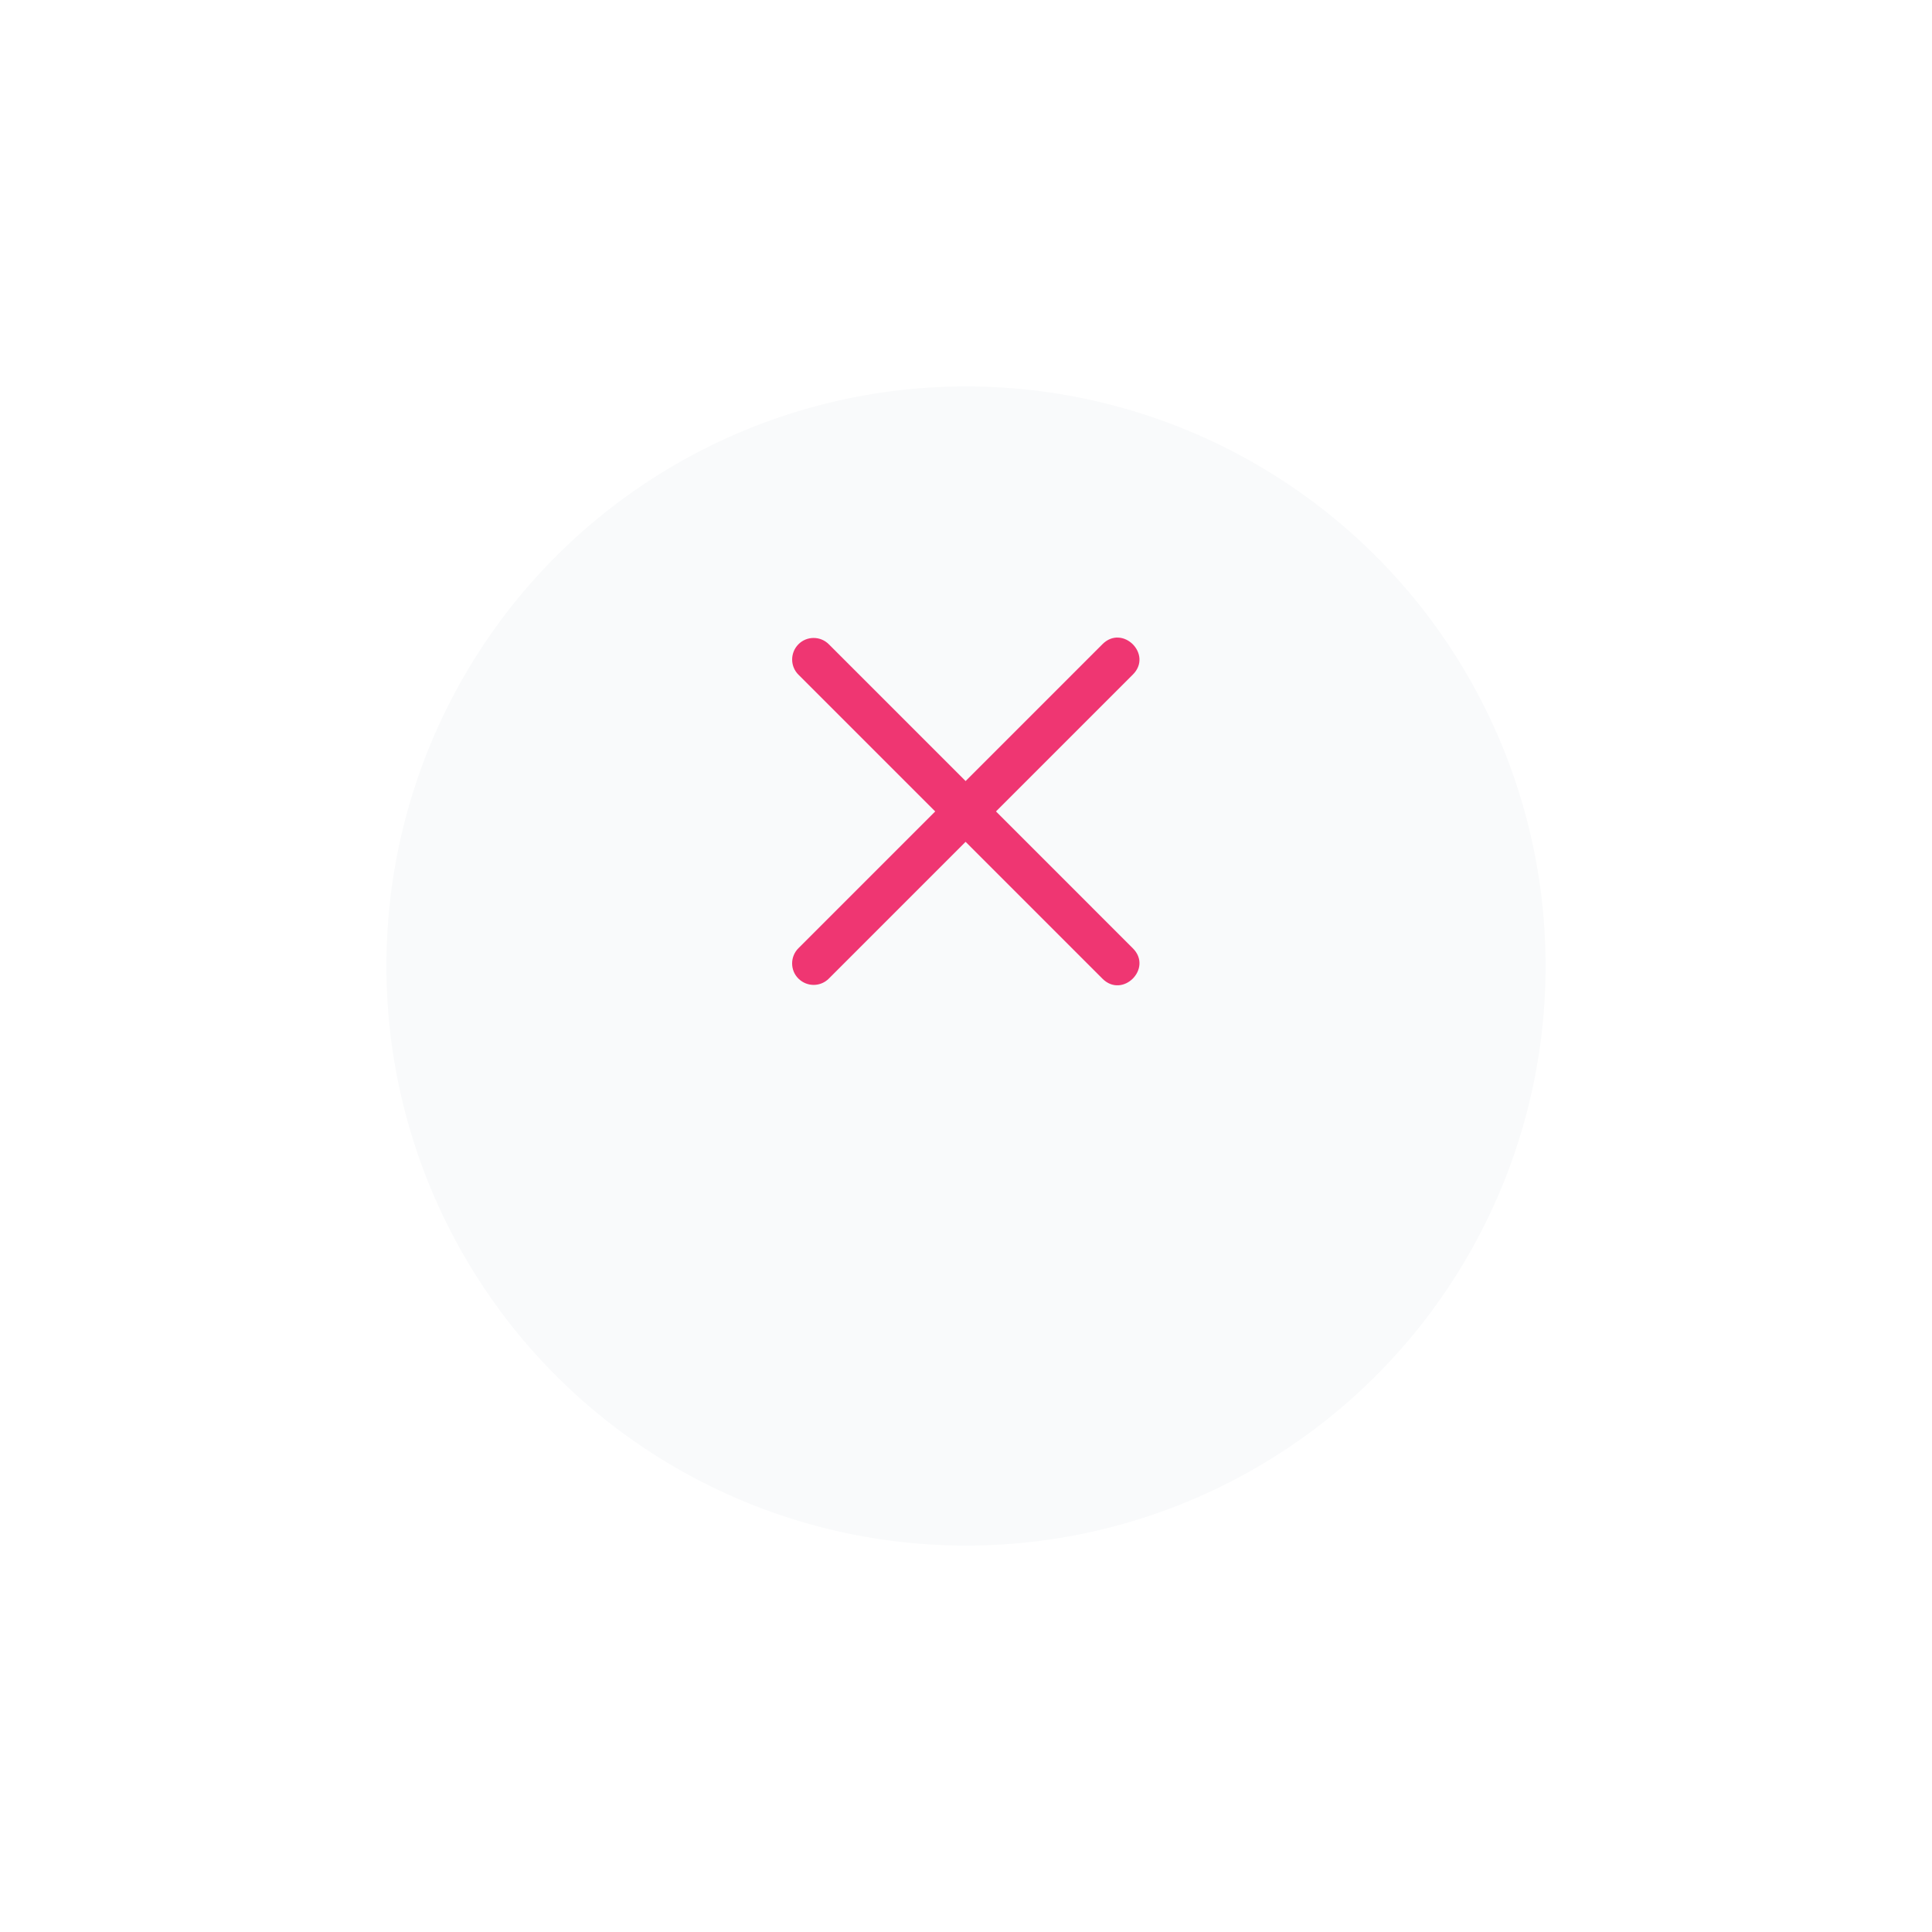 <svg width="100" height="100" viewBox="0 0 100 100" fill="none" xmlns="http://www.w3.org/2000/svg">
<g filter="url(#filter0_d_223_3)">
<circle cx="50" cy="42" r="30" fill="#F9FAFB"/>
</g>
<path d="M58.632 33.347C58.235 32.95 57.572 32.819 57.048 33.358L49.979 40.427L42.911 33.358C42.474 32.908 41.751 32.91 41.319 33.355C40.888 33.801 40.898 34.504 41.337 34.931L48.406 42L41.337 49.069C40.888 49.506 40.889 50.229 41.334 50.66C41.78 51.092 42.482 51.082 42.91 50.642L49.979 43.573L57.048 50.642C58.096 51.721 59.7 50.117 58.621 49.069L51.552 42L58.621 34.931C59.161 34.407 59.029 33.744 58.632 33.347L58.632 33.347Z" fill="#EF3672"/>
<defs>
<filter id="filter0_d_223_3" x="0" y="0" width="100" height="100" filterUnits="userSpaceOnUse" color-interpolation-filters="sRGB">
<feFlood flood-opacity="0" result="BackgroundImageFix"/>
<feColorMatrix in="SourceAlpha" type="matrix" values="0 0 0 0 0 0 0 0 0 0 0 0 0 0 0 0 0 0 127 0" result="hardAlpha"/>
<feOffset dy="8"/>
<feGaussianBlur stdDeviation="10"/>
<feColorMatrix type="matrix" values="0 0 0 0 0.651 0 0 0 0 0.667 0 0 0 0 0.706 0 0 0 0.2 0"/>
<feBlend mode="normal" in2="BackgroundImageFix" result="effect1_dropShadow_223_3"/>
<feBlend mode="normal" in="SourceGraphic" in2="effect1_dropShadow_223_3" result="shape"/>
</filter>
</defs>
</svg>
